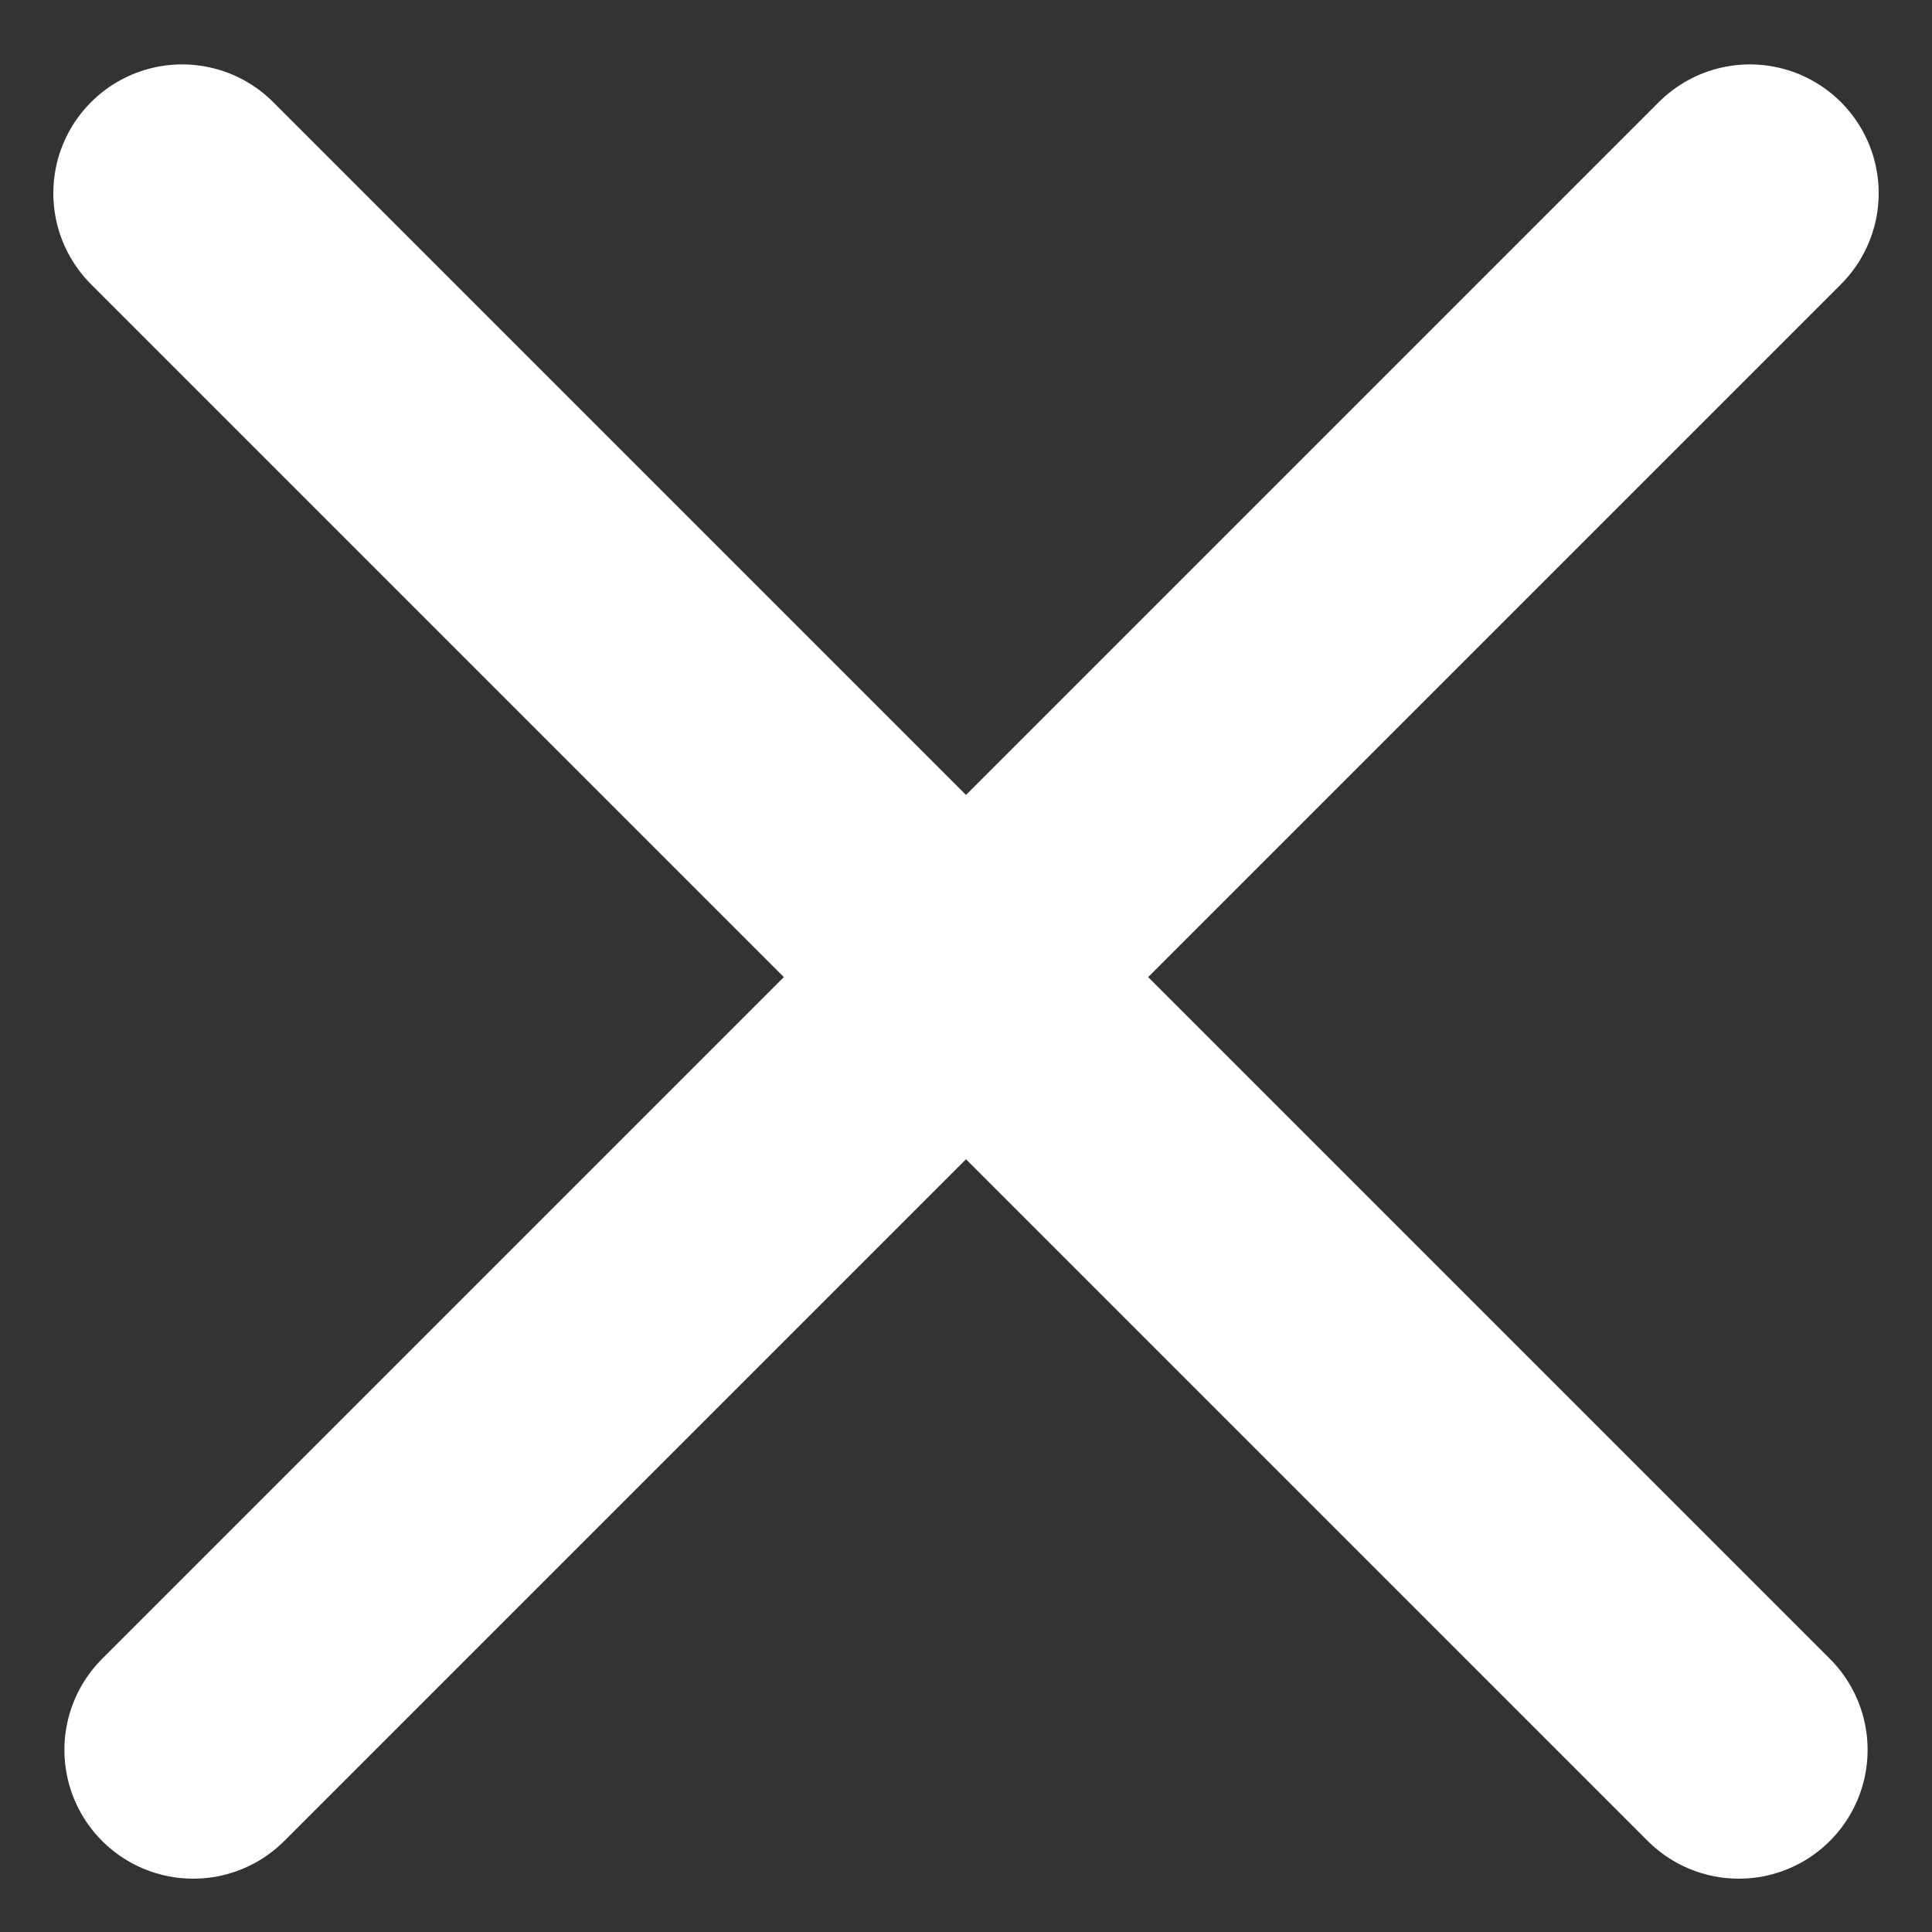 <svg width="30" height="30" viewBox="0 0 30 30" fill="none" xmlns="http://www.w3.org/2000/svg">
<rect x="0" y="0" width="30" height="30" fill="#333333" stroke="none"/>
<g clip-path="url(#clip0)">
<line x1="2.828" y1="3" x2="27" y2="27.172" stroke="white" stroke-width="4" stroke-linecap="round"/>
<line x1="3" y1="27.172" x2="27.172" y2="3" stroke="white" stroke-width="4" stroke-linecap="round"/>
</g>
<defs>
<clipPath id="clip0">
<rect width="30" height="30" fill="white"/>
</clipPath>
</defs>
</svg>
